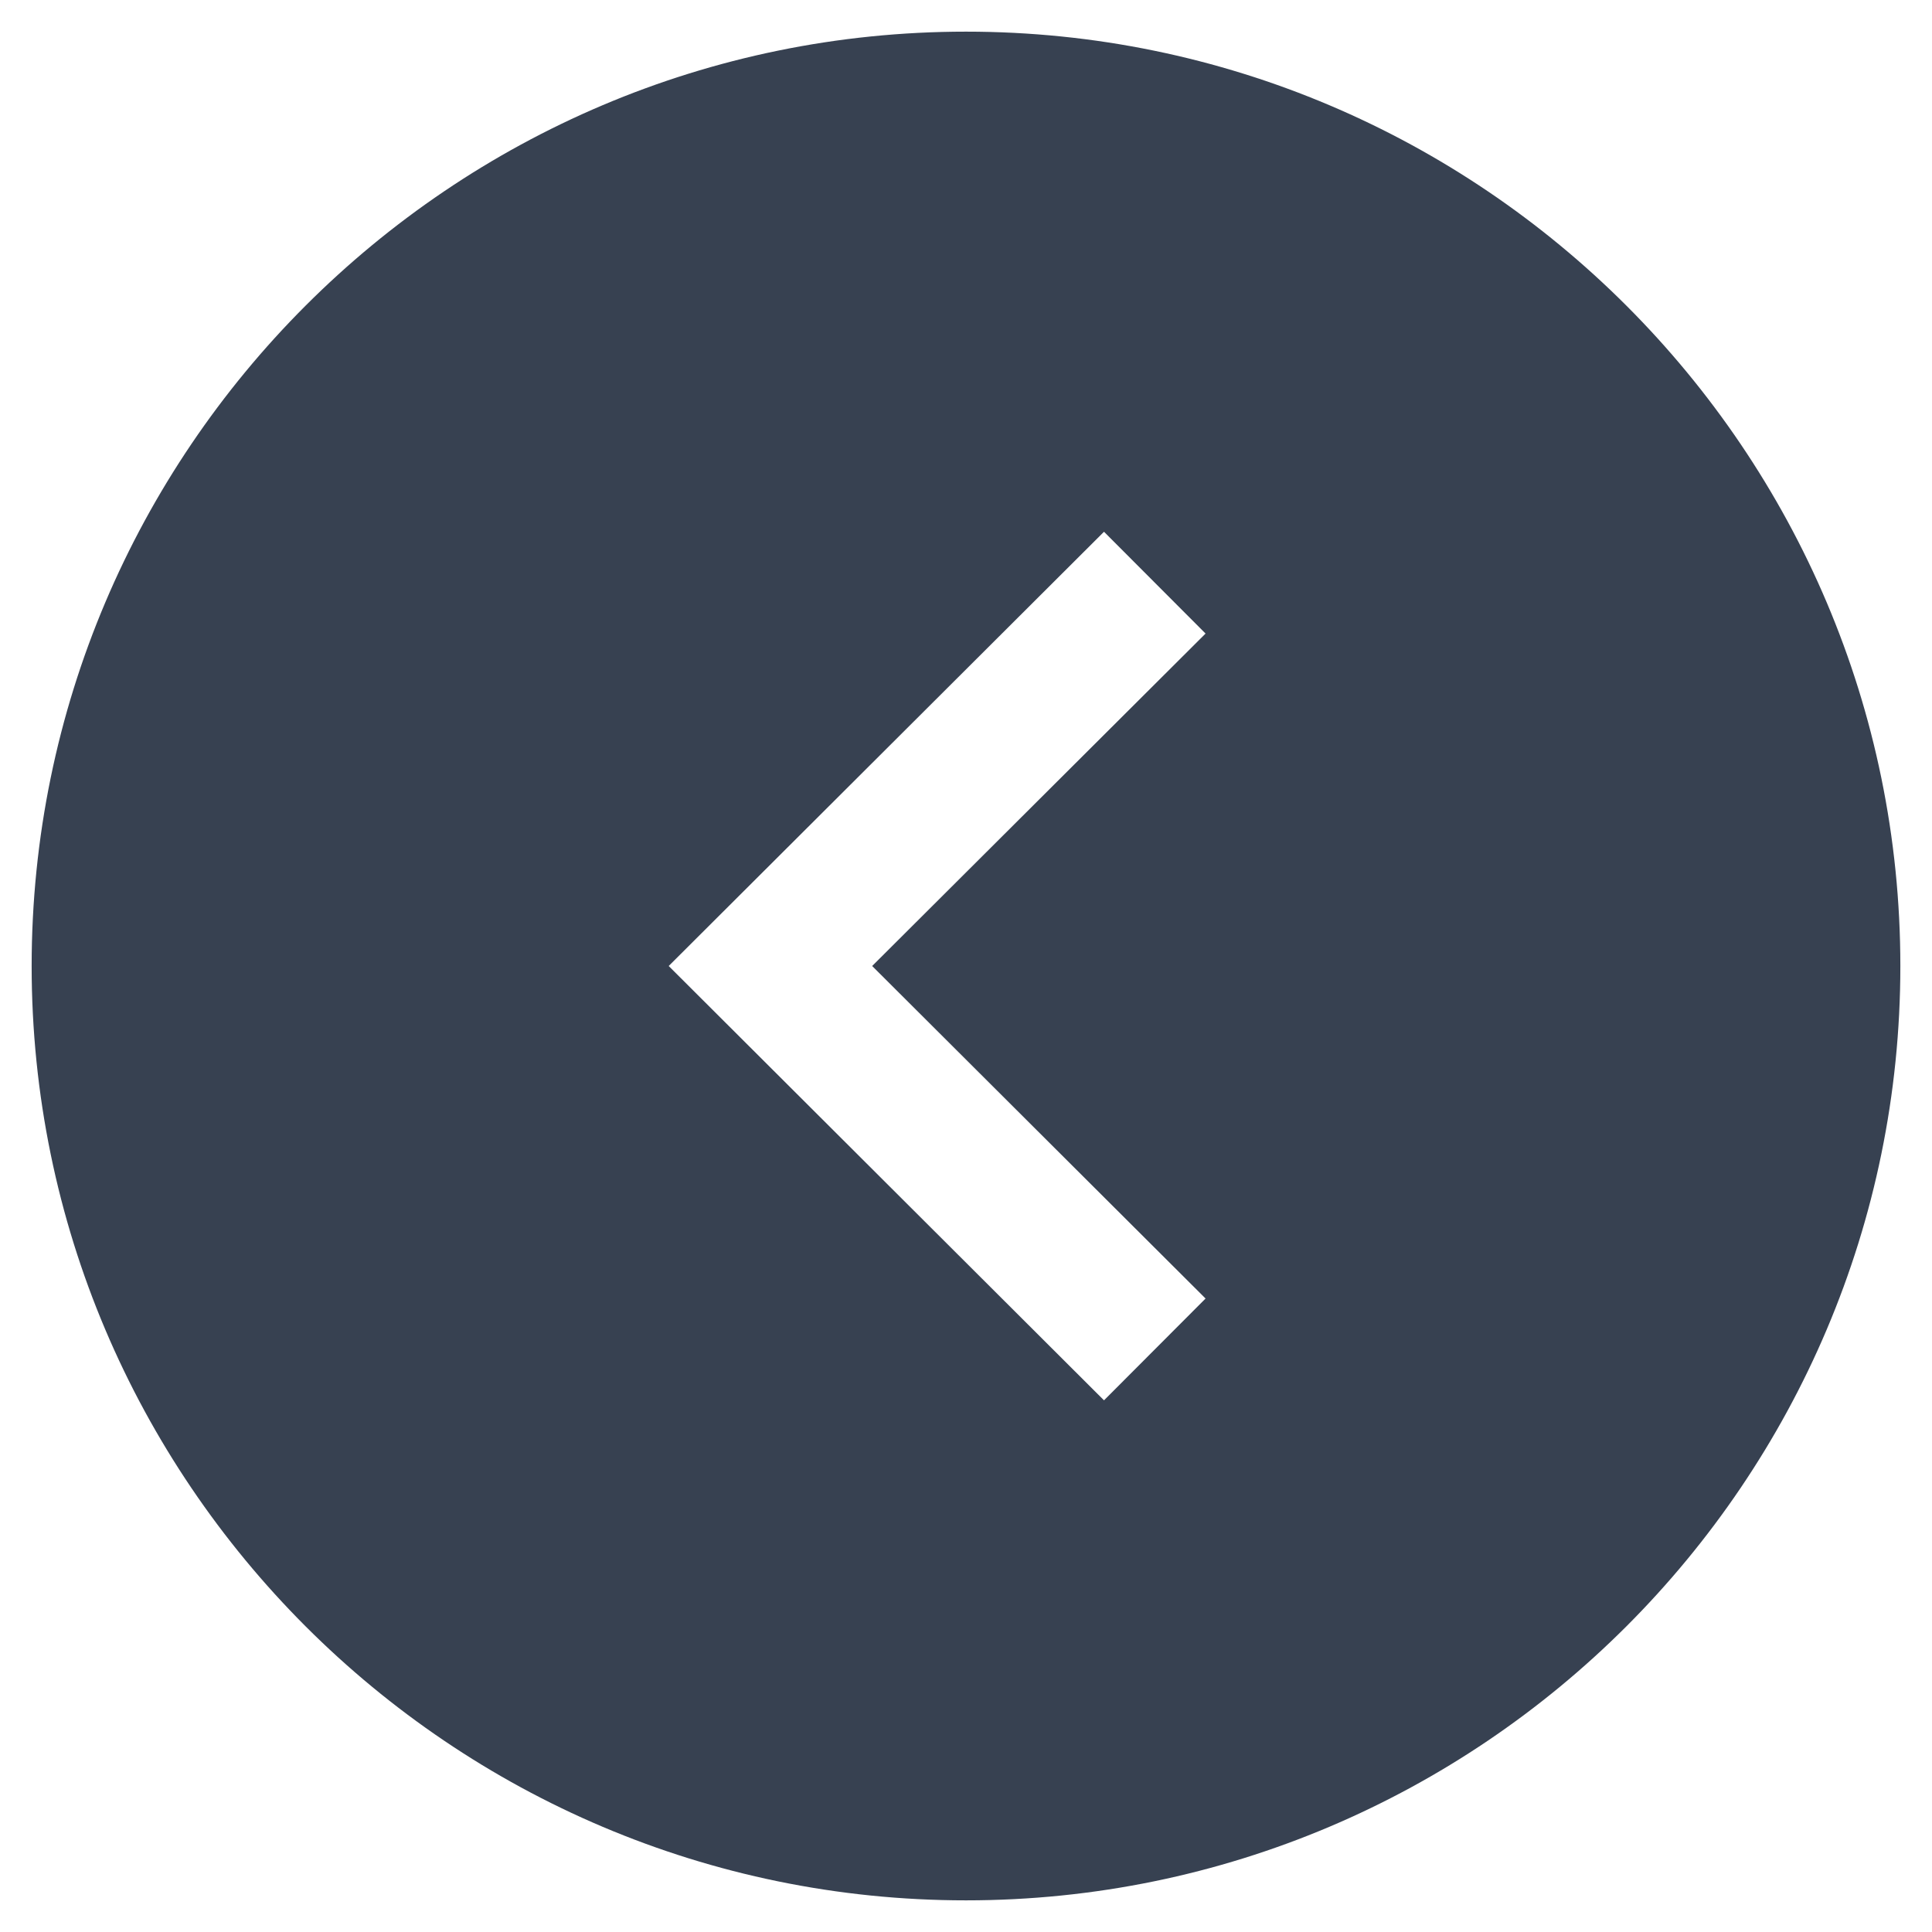 <svg width="42" height="42" viewBox="0 0 42 42" fill="none" xmlns="http://www.w3.org/2000/svg">
<path fill-rule="evenodd" clip-rule="evenodd" d="M24 30.442L26.208 28.229L18.96 21L26.208 13.773L24 11.56L14.537 21L24 30.442ZM21 0.688C32.2 0.688 41.312 9.8 41.312 21C41.312 32.2 32.2 41.312 21 41.312C9.8 41.312 0.688 32.2 0.688 21C0.688 9.8 9.8 0.688 21 0.688Z" fill="#374151"/>
</svg>

